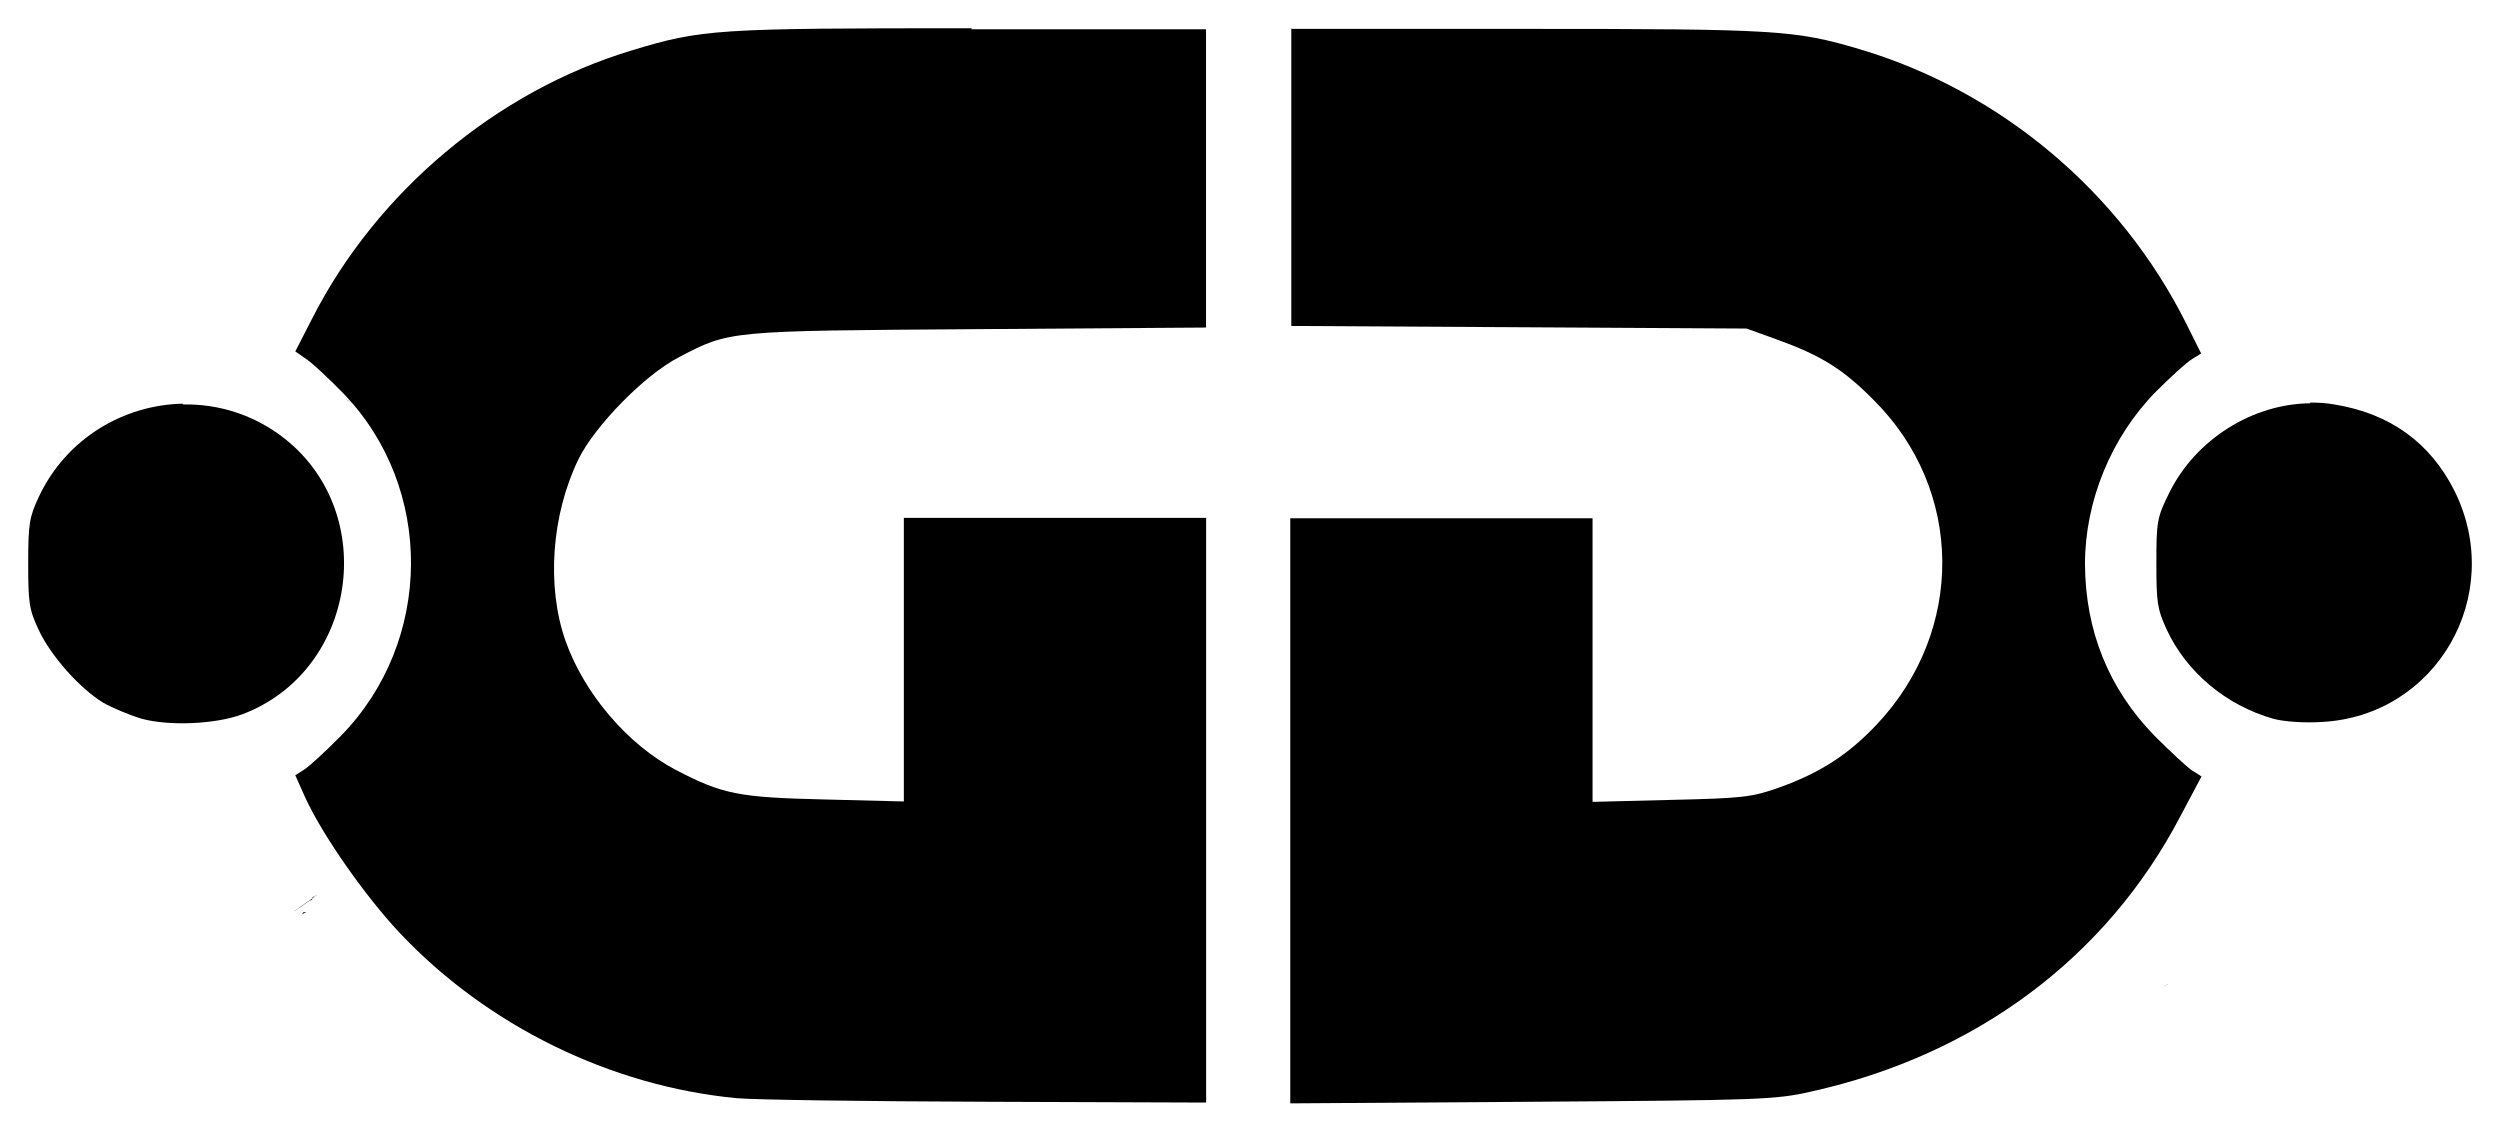 <svg xmlns="http://www.w3.org/2000/svg" viewBox="0 0 628.532 284.483">
  <path d="M456.25 24.06l.08.06v-.06h-.1zm.08.06c.04.45.1.76.1 1.02l.1-.18c.1-.16.2-.28.4-.4l-.6-.44zm-59.25 45.44c-.18.3-.34.53-.6.9-.18.3.65-.6.6-.9zm183.67 31.73l.2.1c-14.56.1-28.9 9-35.57 22.5-3.06 6.2-3.24 7.2-3.24 17.6 0 9.9.2 11.6 2.6 16.8 5 10.73 14.9 19.02 26.8 22.42 2.6.7 7.6 1.1 12.2.8 28.8-1.5 46.3-31.8 33.4-58-6.1-12.2-16.2-19.5-30.1-21.8-2.1-.4-4.2-.5-6.3-.5zm-74.05 146l-.05.06.1-.02h-.03s-.02 0-.03-.04zm.2.2v.1l-.22.1.25-.2-.03-.1zm-.3.3l-.3.1-.12.1.42-.3zm-.4.3h-.07.02l.03-.1zm.1-.2v-.1l-.03.1h.04zm-158.07 5.2l-.47 1.4c-.1.4-.3.8-.4 1.2 0 .2.5-1.3.9-2.6z"/>
  <path d="M324.65 7.1h-.16.1zm0 0v74.85l57.24.32 57.2.33 7.5 2.7c11.1 4 16.7 7.4 24.5 15.3 22.7 22.6 23 58 .7 81.6-7.2 7.6-14.2 12.1-24.5 15.8-6.8 2.4-9 2.7-27.1 3.1l-19.8.5v-71.3h-76v147.1l60.7-.4c57.7-.4 61.2-.5 70.4-2.6 41.3-9.2 74.2-33.7 92.8-69.4l5.2-9.8-2.4-1.5c-1.3-.9-5.5-4.8-9.4-8.7-11.5-11.8-17.4-26.3-17.5-43.2 0-15.8 6.6-31.9 17.8-43.3 3.7-3.7 7.73-7.4 9.1-8.2l2.3-1.44-3.74-7.5c-16.6-33.2-46.8-58.5-82.13-69-16.2-4.8-20.84-5.1-83.88-5.1h-59.2zM262.4 17.7l.02.15 1.7 3.74-.07-.3c-.56-1.3-1.13-2.6-1.66-3.6zm-26 17.8l.4.72c-.14-.2-.25-.4-.4-.7v-.02zM83.7 76.42c.26.45-.17-.24 0 0zm140.17 4.18l.56 1.7-.54-1.67v-.02h-.1zm11.77.95l-.1.07v.03l.1-.1zm-.1.1l-.6.57h.7l-.1-.57zm-148.5 18.8c1.1.54 2.1 1.2 3.24 1.66h-.13l-3.1-1.6zm474.4 16.84h-.03.1zm-.03 0l-.2.1v.1l.28-.1zM71.1 135.9v.1h.08l-.07-.1zm486.1 32l-.06.1s.1.1.2.1l-.2-.1zm.14.2l.2.2s-.1-.1-.2-.1zm-340.2 55.8l-.4 1.9v.2l.3-2v-.1zM79.64 225l-.76.54.2-.25-.5.3-.2.3c.06-.1.15-.1.3-.2l.02-.07-.04.1.9-.6v-.1l.1-.1zm-.96.8l-.4.3-.3.4.3-.2.3-.33.1-.16zm-.4.3l.1-.18c-.04.03-.08.06-.1.1l-4.4 3.1.2-.1c1.1-.73 2.7-1.83 4.1-2.85l.1-.06zm-1.4 3.2l-.7.1-.2.4.9-.4v-.1zm-4.1.5c0 .1-.1.1 0 0z" class="highlight"/>
  <path d="M244.27 7.1c-64.2 0-67.8.2-85.53 5.6-33.9 10.24-64 35.5-80.2 67.27l-4.3 8.38 2.9 2.02c1.6 1.1 5.7 4.96 9.2 8.55 22.9 23.74 22.6 62.33-.6 86.05-3.7 3.75-7.8 7.53-9.1 8.4l-2.4 1.55 2.6 5.8c4.3 9.34 15 24.62 23.7 33.88 22 23.3 53 38.5 84.7 41.5 4.2.4 32.4.8 62.8.9l55.2.2v-147h-76v71.3l-19.77-.5c-21.8-.5-25.77-1.3-37.5-7.4-12.1-6.3-23.1-19.2-27.8-32.5-4.8-13.7-3.53-31.6 3.24-45.6 4.1-8.4 16.7-21.3 25.3-25.7 12.8-6.7 12.1-6.62 75.27-7.05l57.23-.4v-75h-59.1l.2-.1zm249.98 16.96l.08.06v-.06h-.1zm.08.06c.04.45.1.76.1 1.02l.1-.18c.1-.16.2-.28.4-.4l-.6-.44zm-59.25 45.44c-.18.3-.34.53-.6.9-.18.3.65-.6.6-.9zM17.68 112.3c-.13.08-.05.04-.03.04.02 0 .03-.02.05-.03zm-2.46 1.35l-.15.14c-.26.2-.32.2.16-.2zm47.3 60.28l-.1.2.1-.2zm297.03 12.26c-.6.2-1.22.3-1.78.6l-.06.03 1.7-.5.2-.1v-.1zm185.15 61.1l-.1.06.1-.02h-.02l-.03-.04zm.2.2v.1l-.26.1.25-.2-.06-.1zm-.2.2h-.1l.1-.07zm-.1 0l-.3.14-.16.15.42-.3zm-.4.3l-.1.04.04-.05zm.1-.16v-.1l-.07.1h.04zm-158.1 5.2l-.48 1.4c-.1.4-.3.8-.4 1.2 0 .2.5-1.3.9-2.6z"/>
  <path d="M300.4 17.67v.02l.02.1 1.7 3.7-.07-.3c-.56-1.28-1.13-2.53-1.66-3.6zm-26 17.8l.4.73c-.14-.2-.25-.4-.4-.7zM121.7 76.4c.26.46-.17-.23 0 0zm140.17 4.2l.56 1.67-.54-1.66h-.1zm11.77.93l-.1.07v.1l.1-.1zm-.1.1l-.6.57h.7l-.1-.5zm-148.5 18.82c1.1.54 2.1 1.2 3.24 1.66h-.13l-3.1-1.6zm-79.1 1.04c-14.82.3-29.26 8.7-36.17 23.4-2.4 5.1-2.68 6.9-2.68 16.7 0 9.8.2 11.6 2.6 16.7 3.1 6.7 10.5 14.9 16.3 18.4 2.3 1.3 6.6 3.1 9.6 4 6.9 1.9 18.6 1.4 25.3-1.1 28.7-10.8 34.7-50.3 10.7-69.3-7.6-6-16.7-8.8-25.6-8.6l-.1-.2zm63.17 34.4v.1h.1l-.02-.1zm146.1 88l-.4 1.9.1.2.38-2v-.1zM117.7 225l-.76.53.2-.25-.5.3-.2.3c0-.1.1-.1.3-.2v-.1l-.1.05.9-.6v-.2zm-.96.8l-.4.3-.3.4.3-.2.3-.34.1-.16zm-.4.3l.1-.2c-.1.04-.1.07-.1.1l-4.4 3.1.2-.1c1.1-.72 2.7-1.82 4.1-2.84l.1-.06zm-1.4 3.2l-.7.1-.2.4.9-.4v-.1zm-4.1.5c0 .1-.1.1 0 0z" class="highlight"/></svg>
